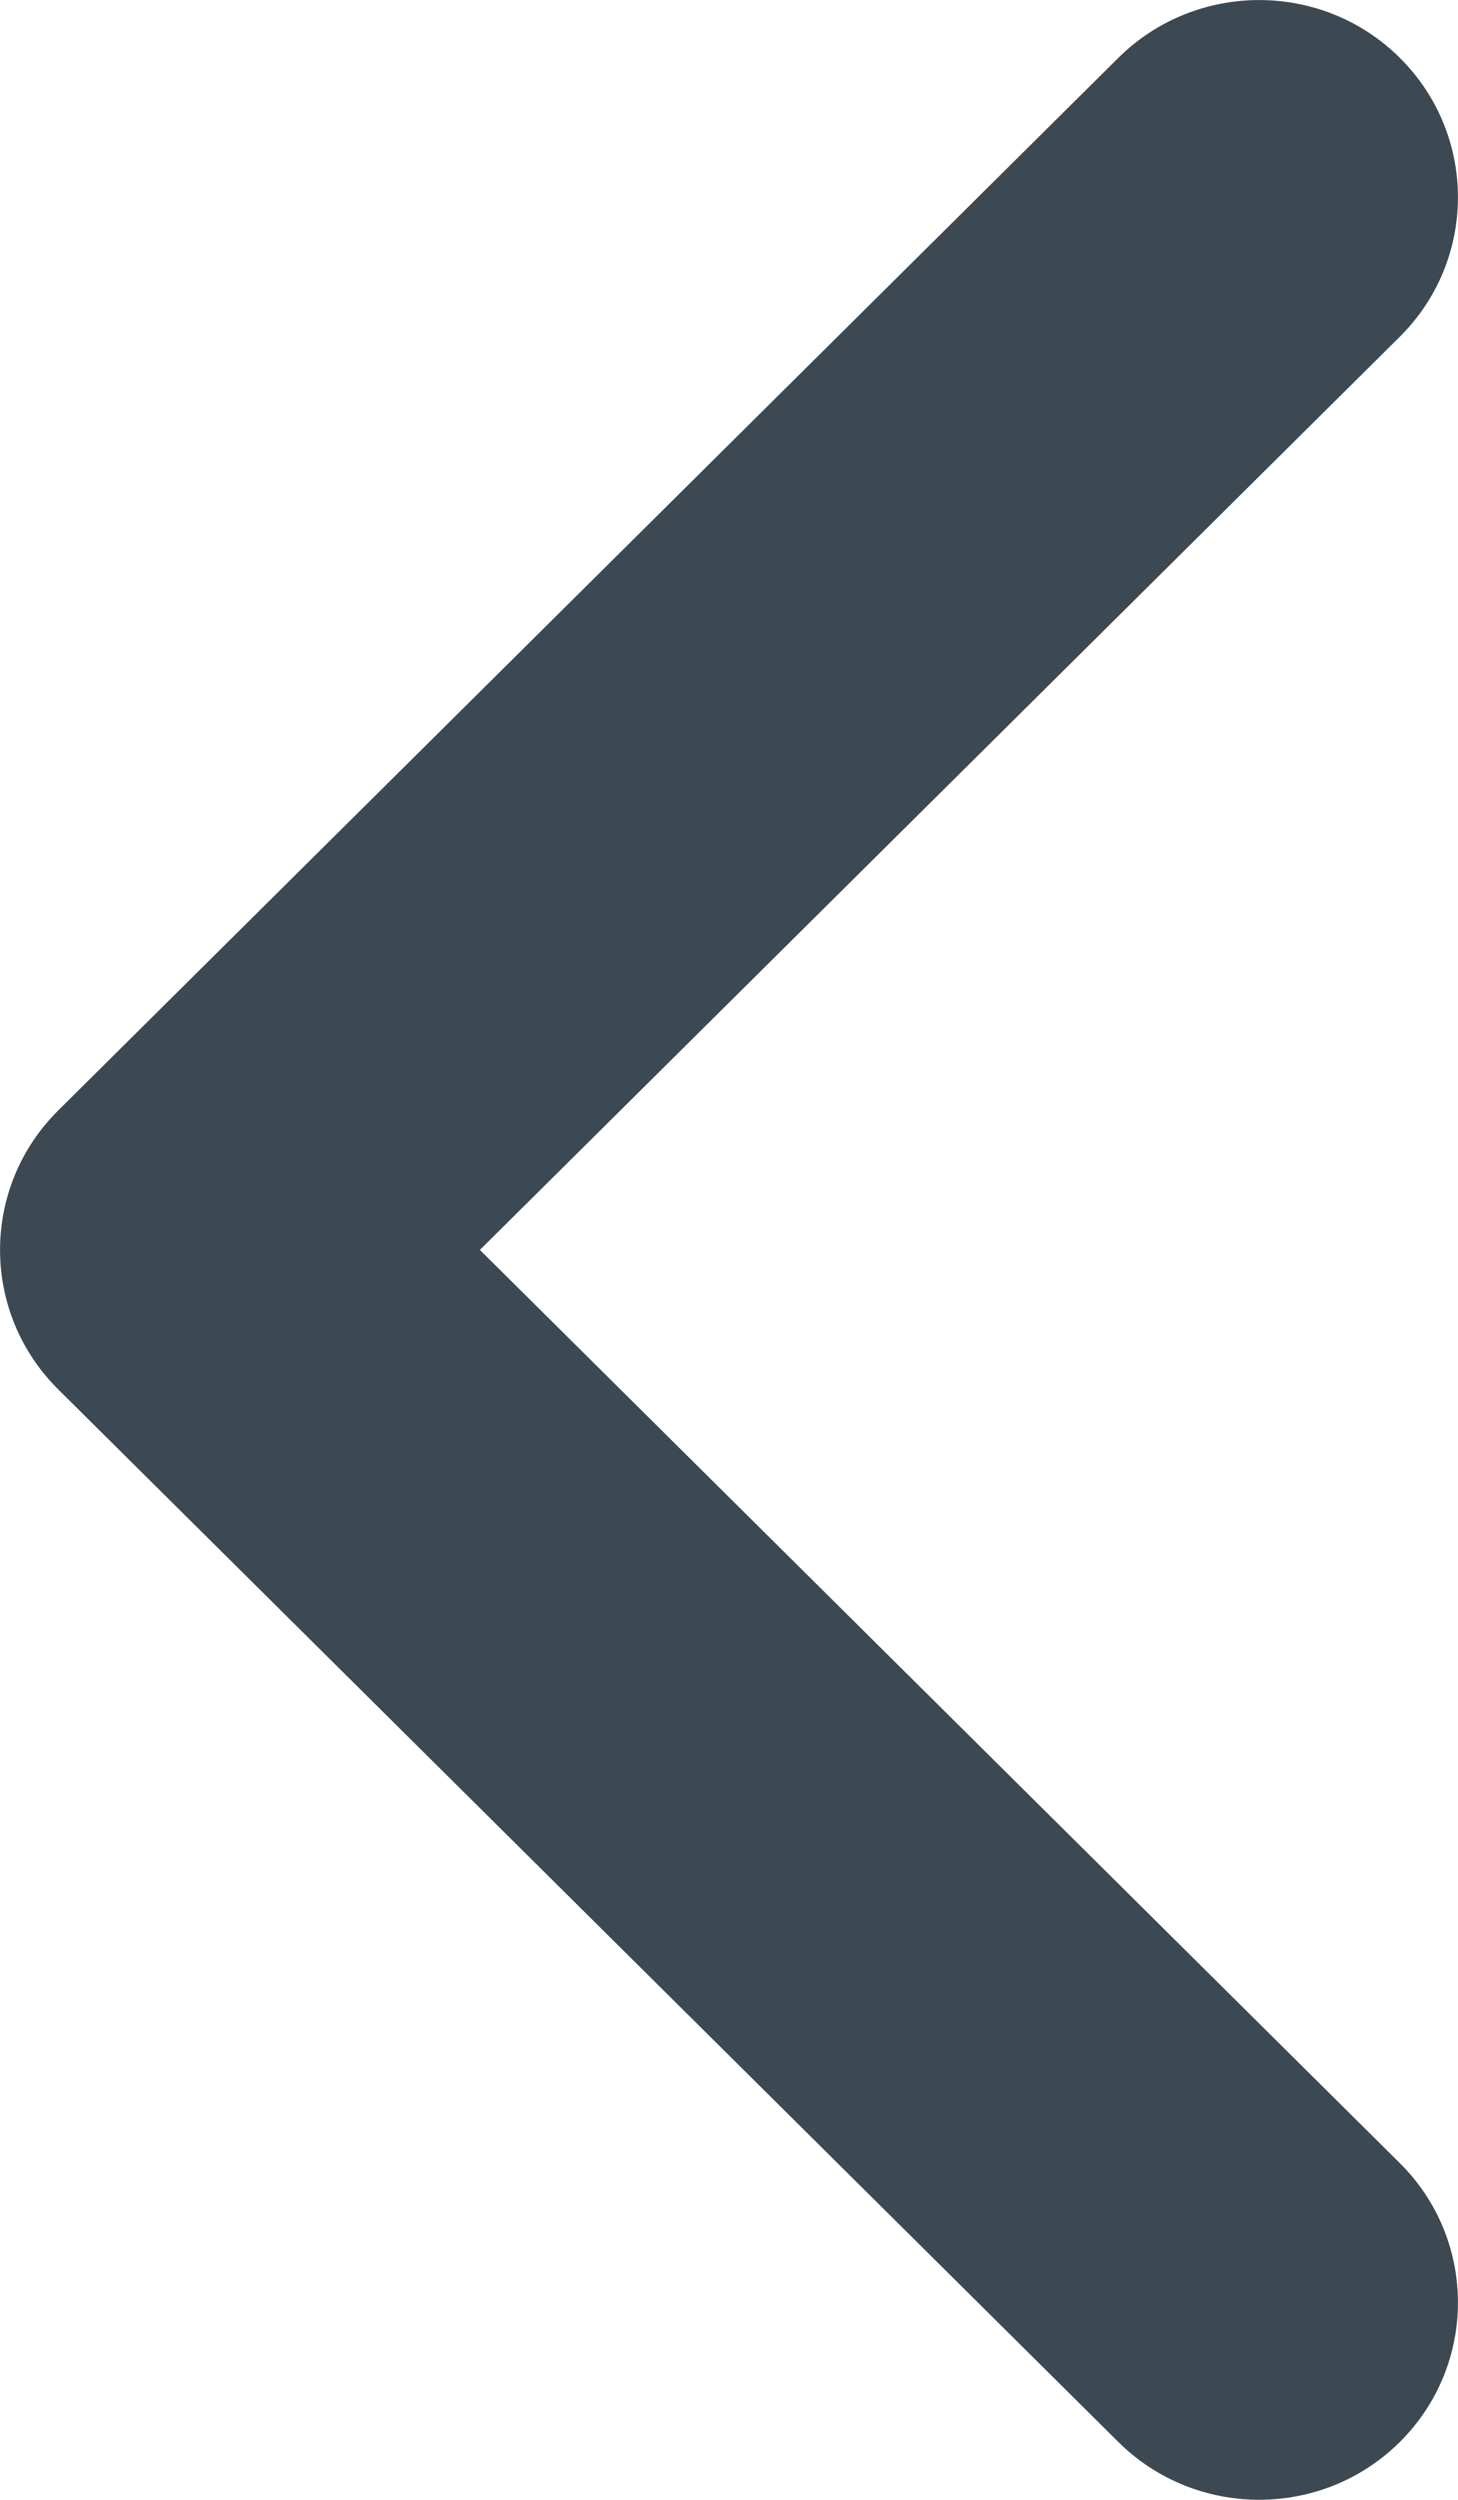 <svg width="7" height="12" viewBox="0 0 7 12" fill="none" xmlns="http://www.w3.org/2000/svg">
<path fill-rule="evenodd" clip-rule="evenodd" d="M6.72 0.277C6.348 -0.092 5.743 -0.092 5.37 0.277L0.28 5.33C-0.093 5.7 -0.093 6.3 0.28 6.67L5.37 11.723C5.743 12.092 6.348 12.092 6.72 11.723C7.093 11.353 7.093 10.753 6.72 10.383L2.304 6L6.72 1.617C7.093 1.247 7.093 0.647 6.72 0.277Z" fill="#3C4852"/>
</svg>
